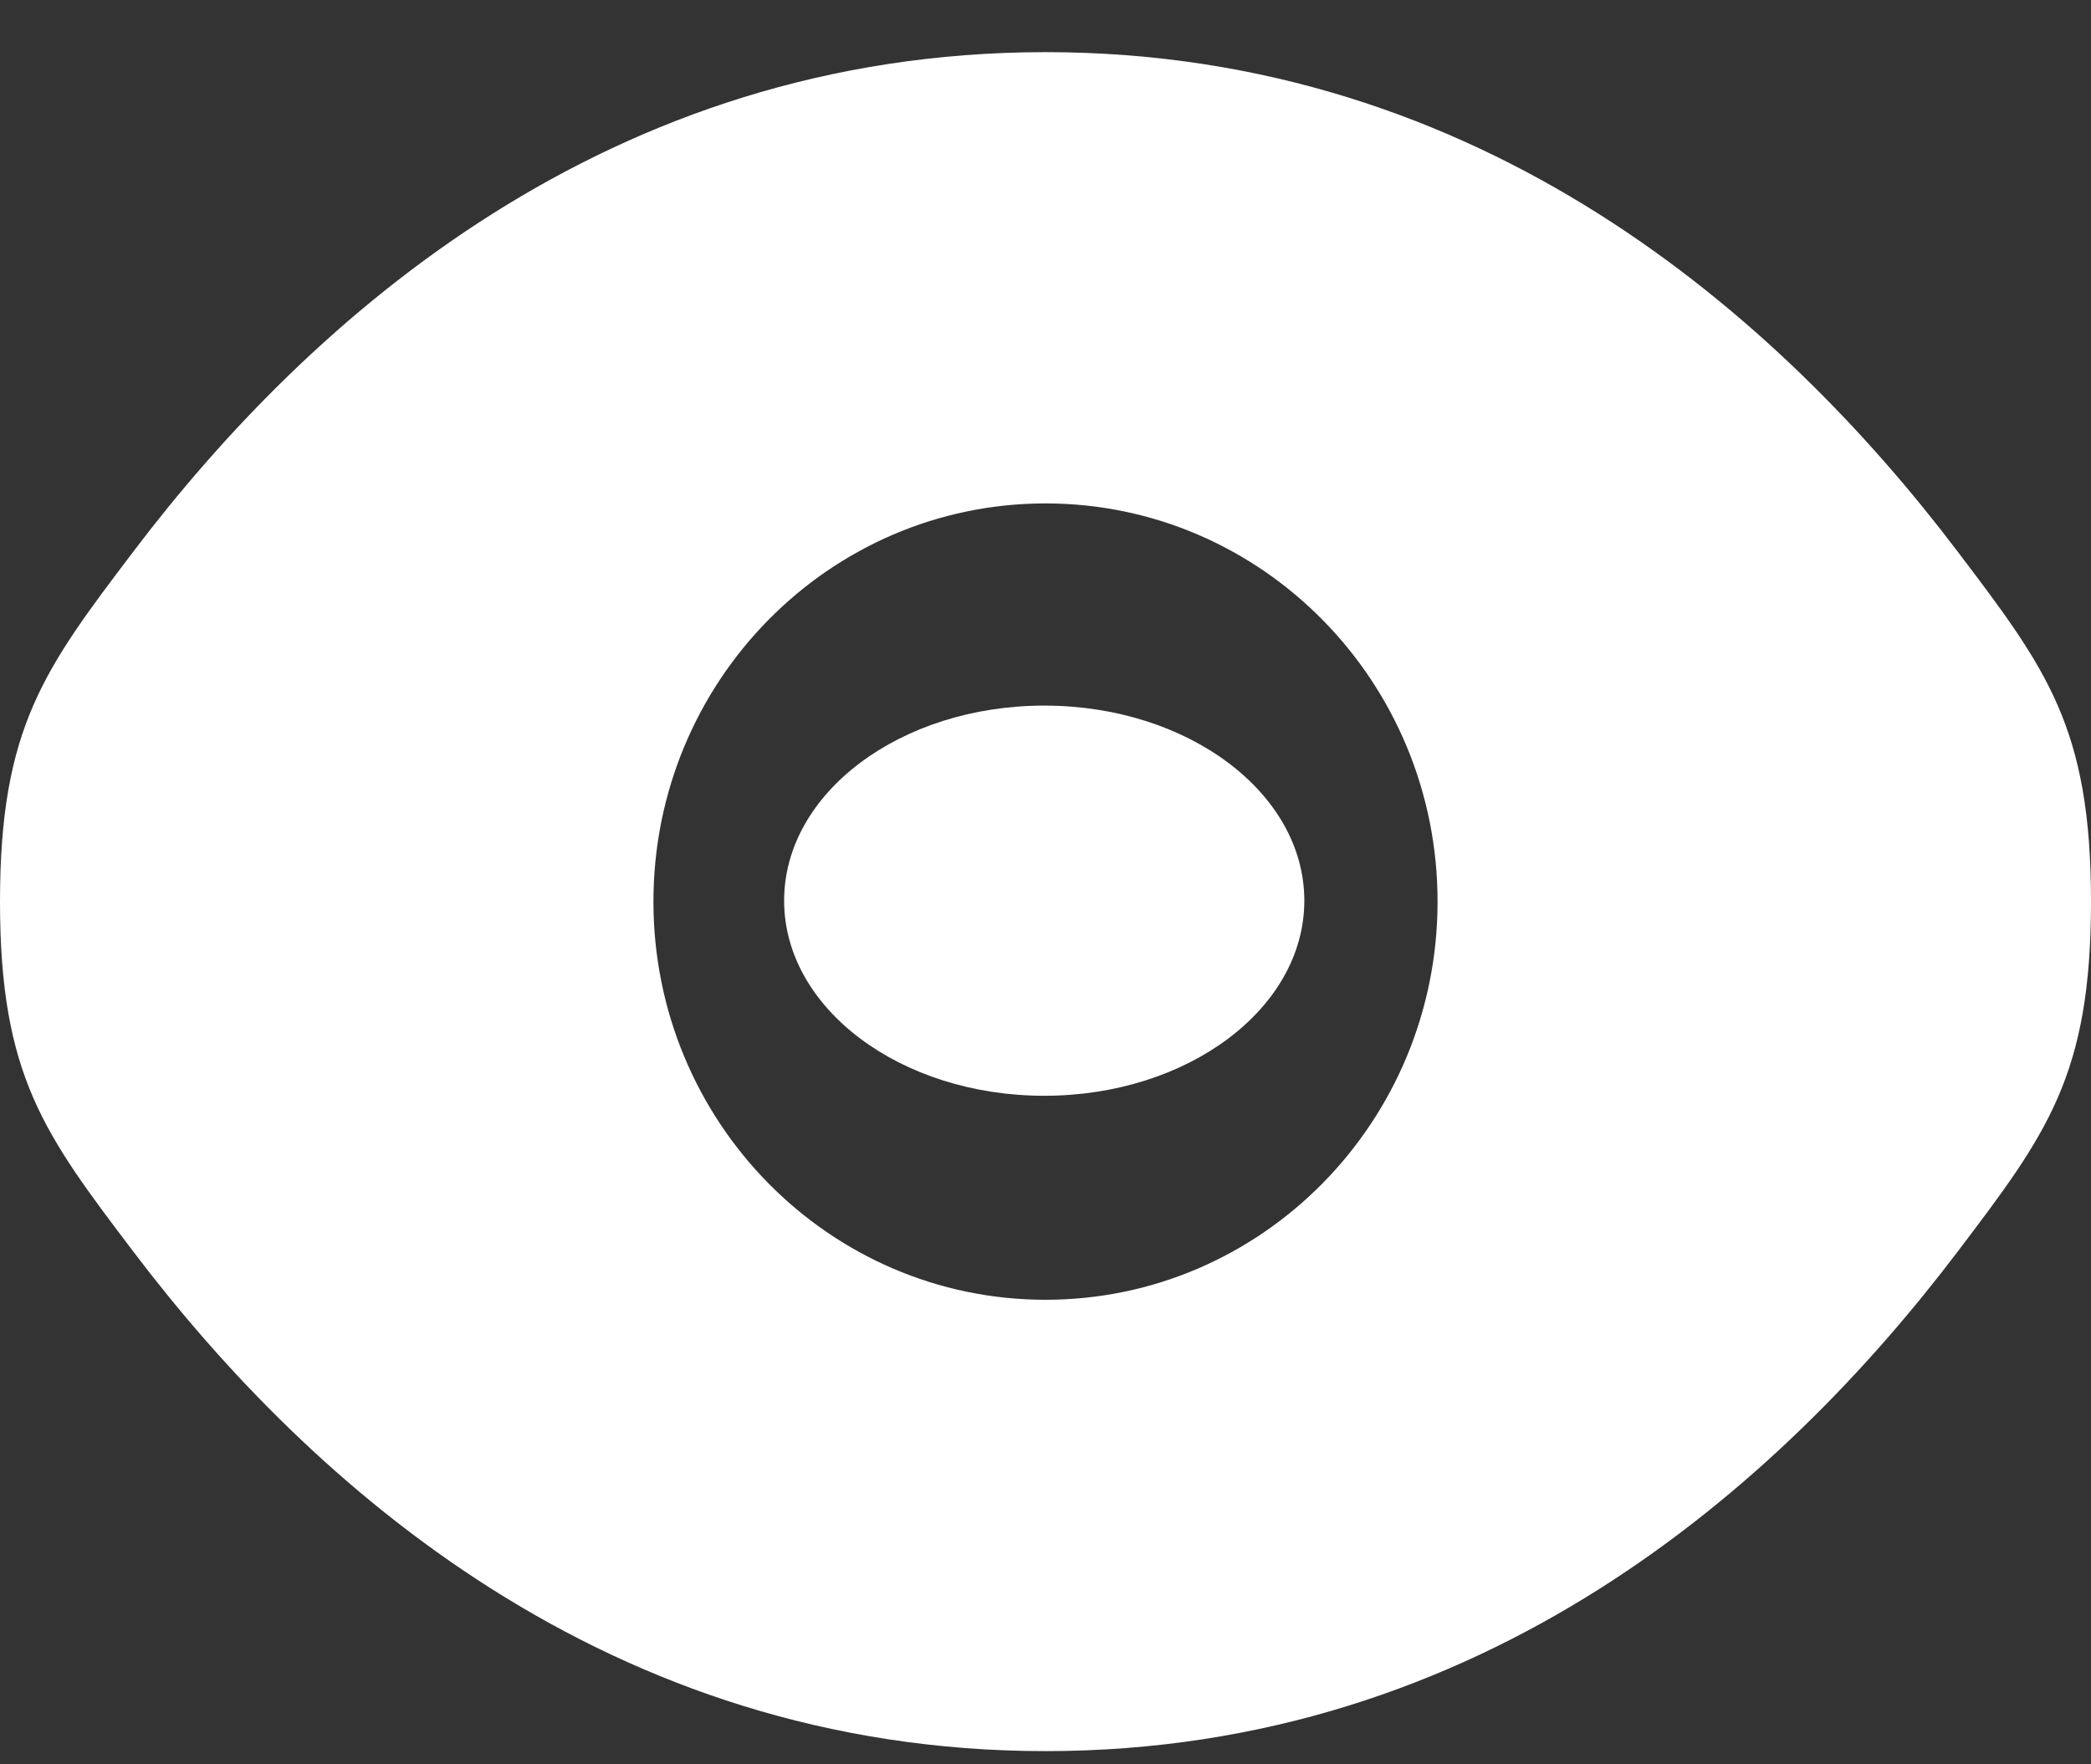 <svg width="32" height="27" viewBox="0 0 32 27" fill="none" xmlns="http://www.w3.org/2000/svg">
<rect x="0" y="0" width="32" height="27" fill="#333333" stroke="none"/>
<path d="M12 13.783C12 12.134 13.782 10.798 15.981 10.798C18.179 10.798 19.961 12.134 19.961 13.783C19.961 15.432 18.179 16.769 15.981 16.769C13.782 16.769 12 15.432 12 13.783Z" fill="white"/>
<path fill-rule="evenodd" clip-rule="evenodd" d="M0 13.798C0 16.462 0.68 17.359 2.04 19.153C4.755 22.736 9.309 26.798 16 26.798C22.691 26.798 27.245 22.736 29.96 19.153C31.32 17.359 32 16.462 32 13.798C32 11.134 31.32 10.236 29.96 8.442C27.245 4.859 22.691 0.798 16 0.798C9.309 0.798 4.755 4.859 2.04 8.442C0.68 10.236 0 11.134 0 13.798ZM16 7.704C12.686 7.704 10 10.432 10 13.798C10 17.163 12.686 19.891 16 19.891C19.314 19.891 22 17.163 22 13.798C22 10.432 19.314 7.704 16 7.704Z" fill="white"/>
</svg>
